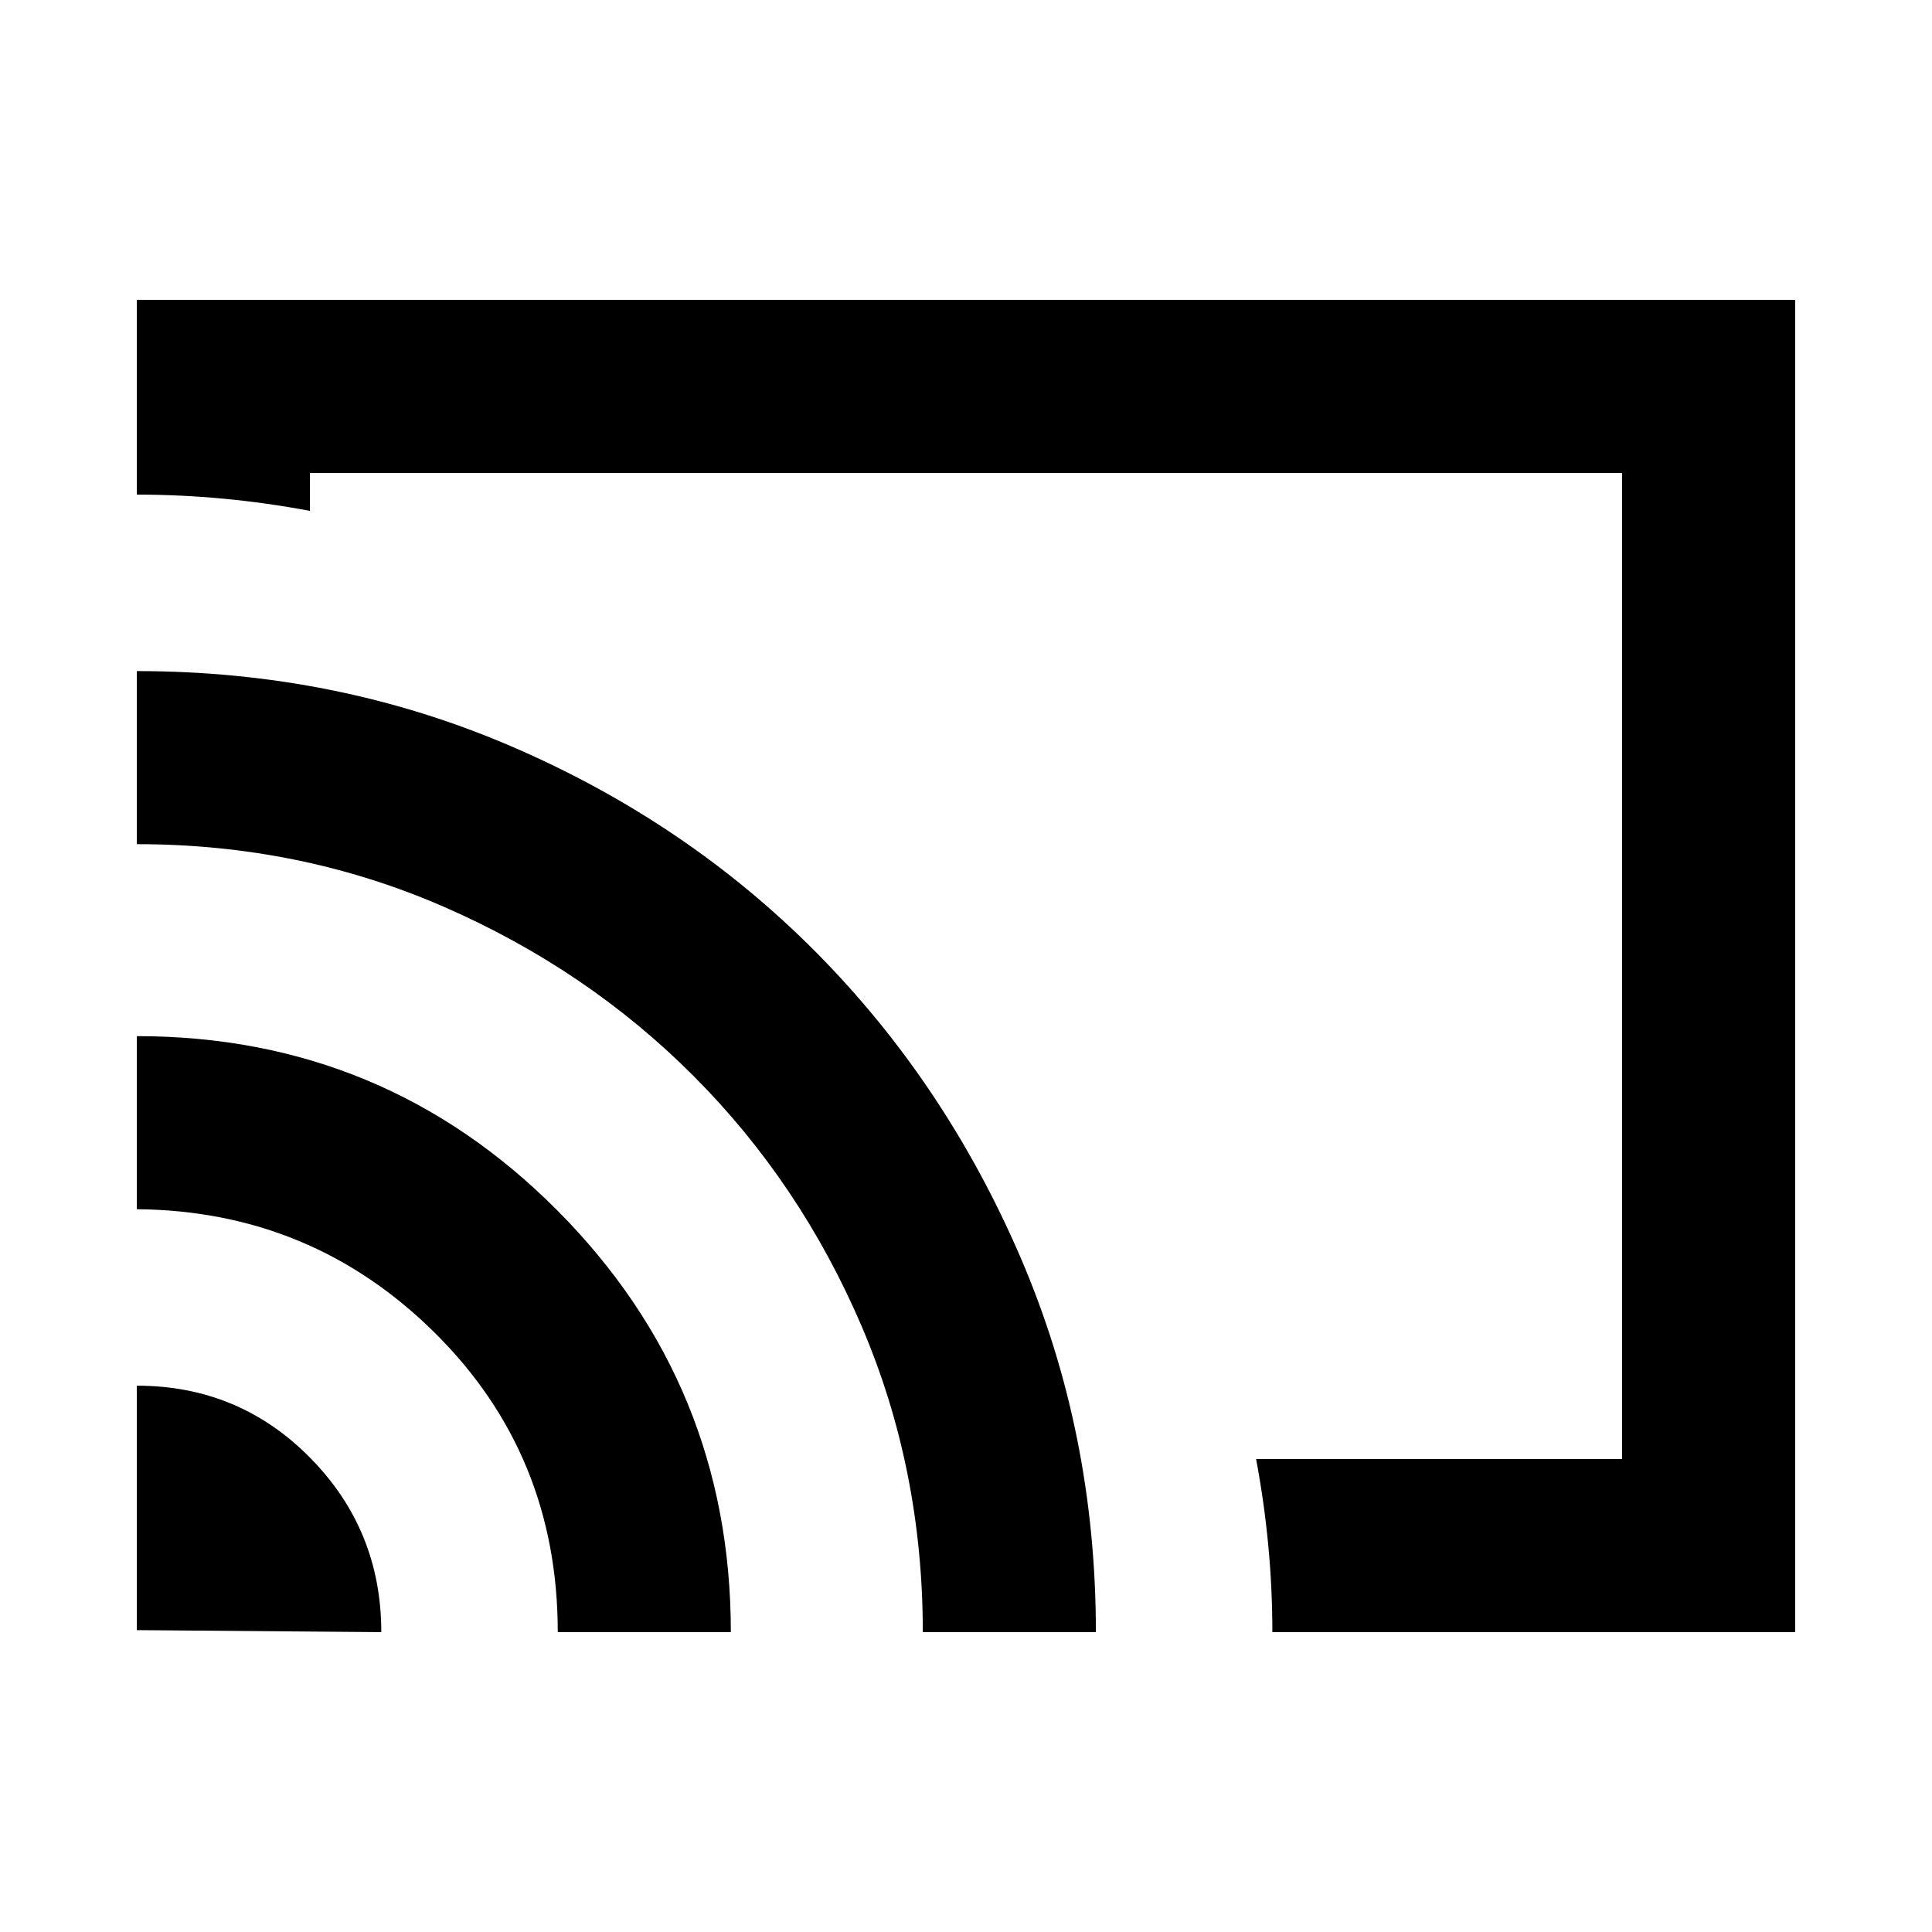 <svg xmlns="http://www.w3.org/2000/svg" height="24" viewBox="0 -960 960 960" width="24"><path d="M480-480Zm412 331H632.23q0-21.5-2.02-43t-6.06-43H806v-490H154v18.85q-21.5-4.04-43-6.06-21.5-2.02-43-2.02V-811h824v662Zm-824-1v-121.46q50.77 0 86.12 35.84 35.34 35.85 35.34 86.62L68-150Zm209.15 1q0-88.23-61.18-148.81Q154.78-358.39 68-359.15v-86q122.77 0 208.96 86.64 86.19 86.65 86.19 209.51h-86Zm181.39 0q0-81.08-30.46-152.16-30.46-71.07-83.46-124.19-53-53.12-124.27-84.16Q149.08-540.54 68-540.54v-86q99.26 0 186.23 37.46 86.97 37.46 151.18 102.17 64.21 64.71 101.67 151.68 37.46 86.97 37.46 186.23h-86Z"/></svg>
